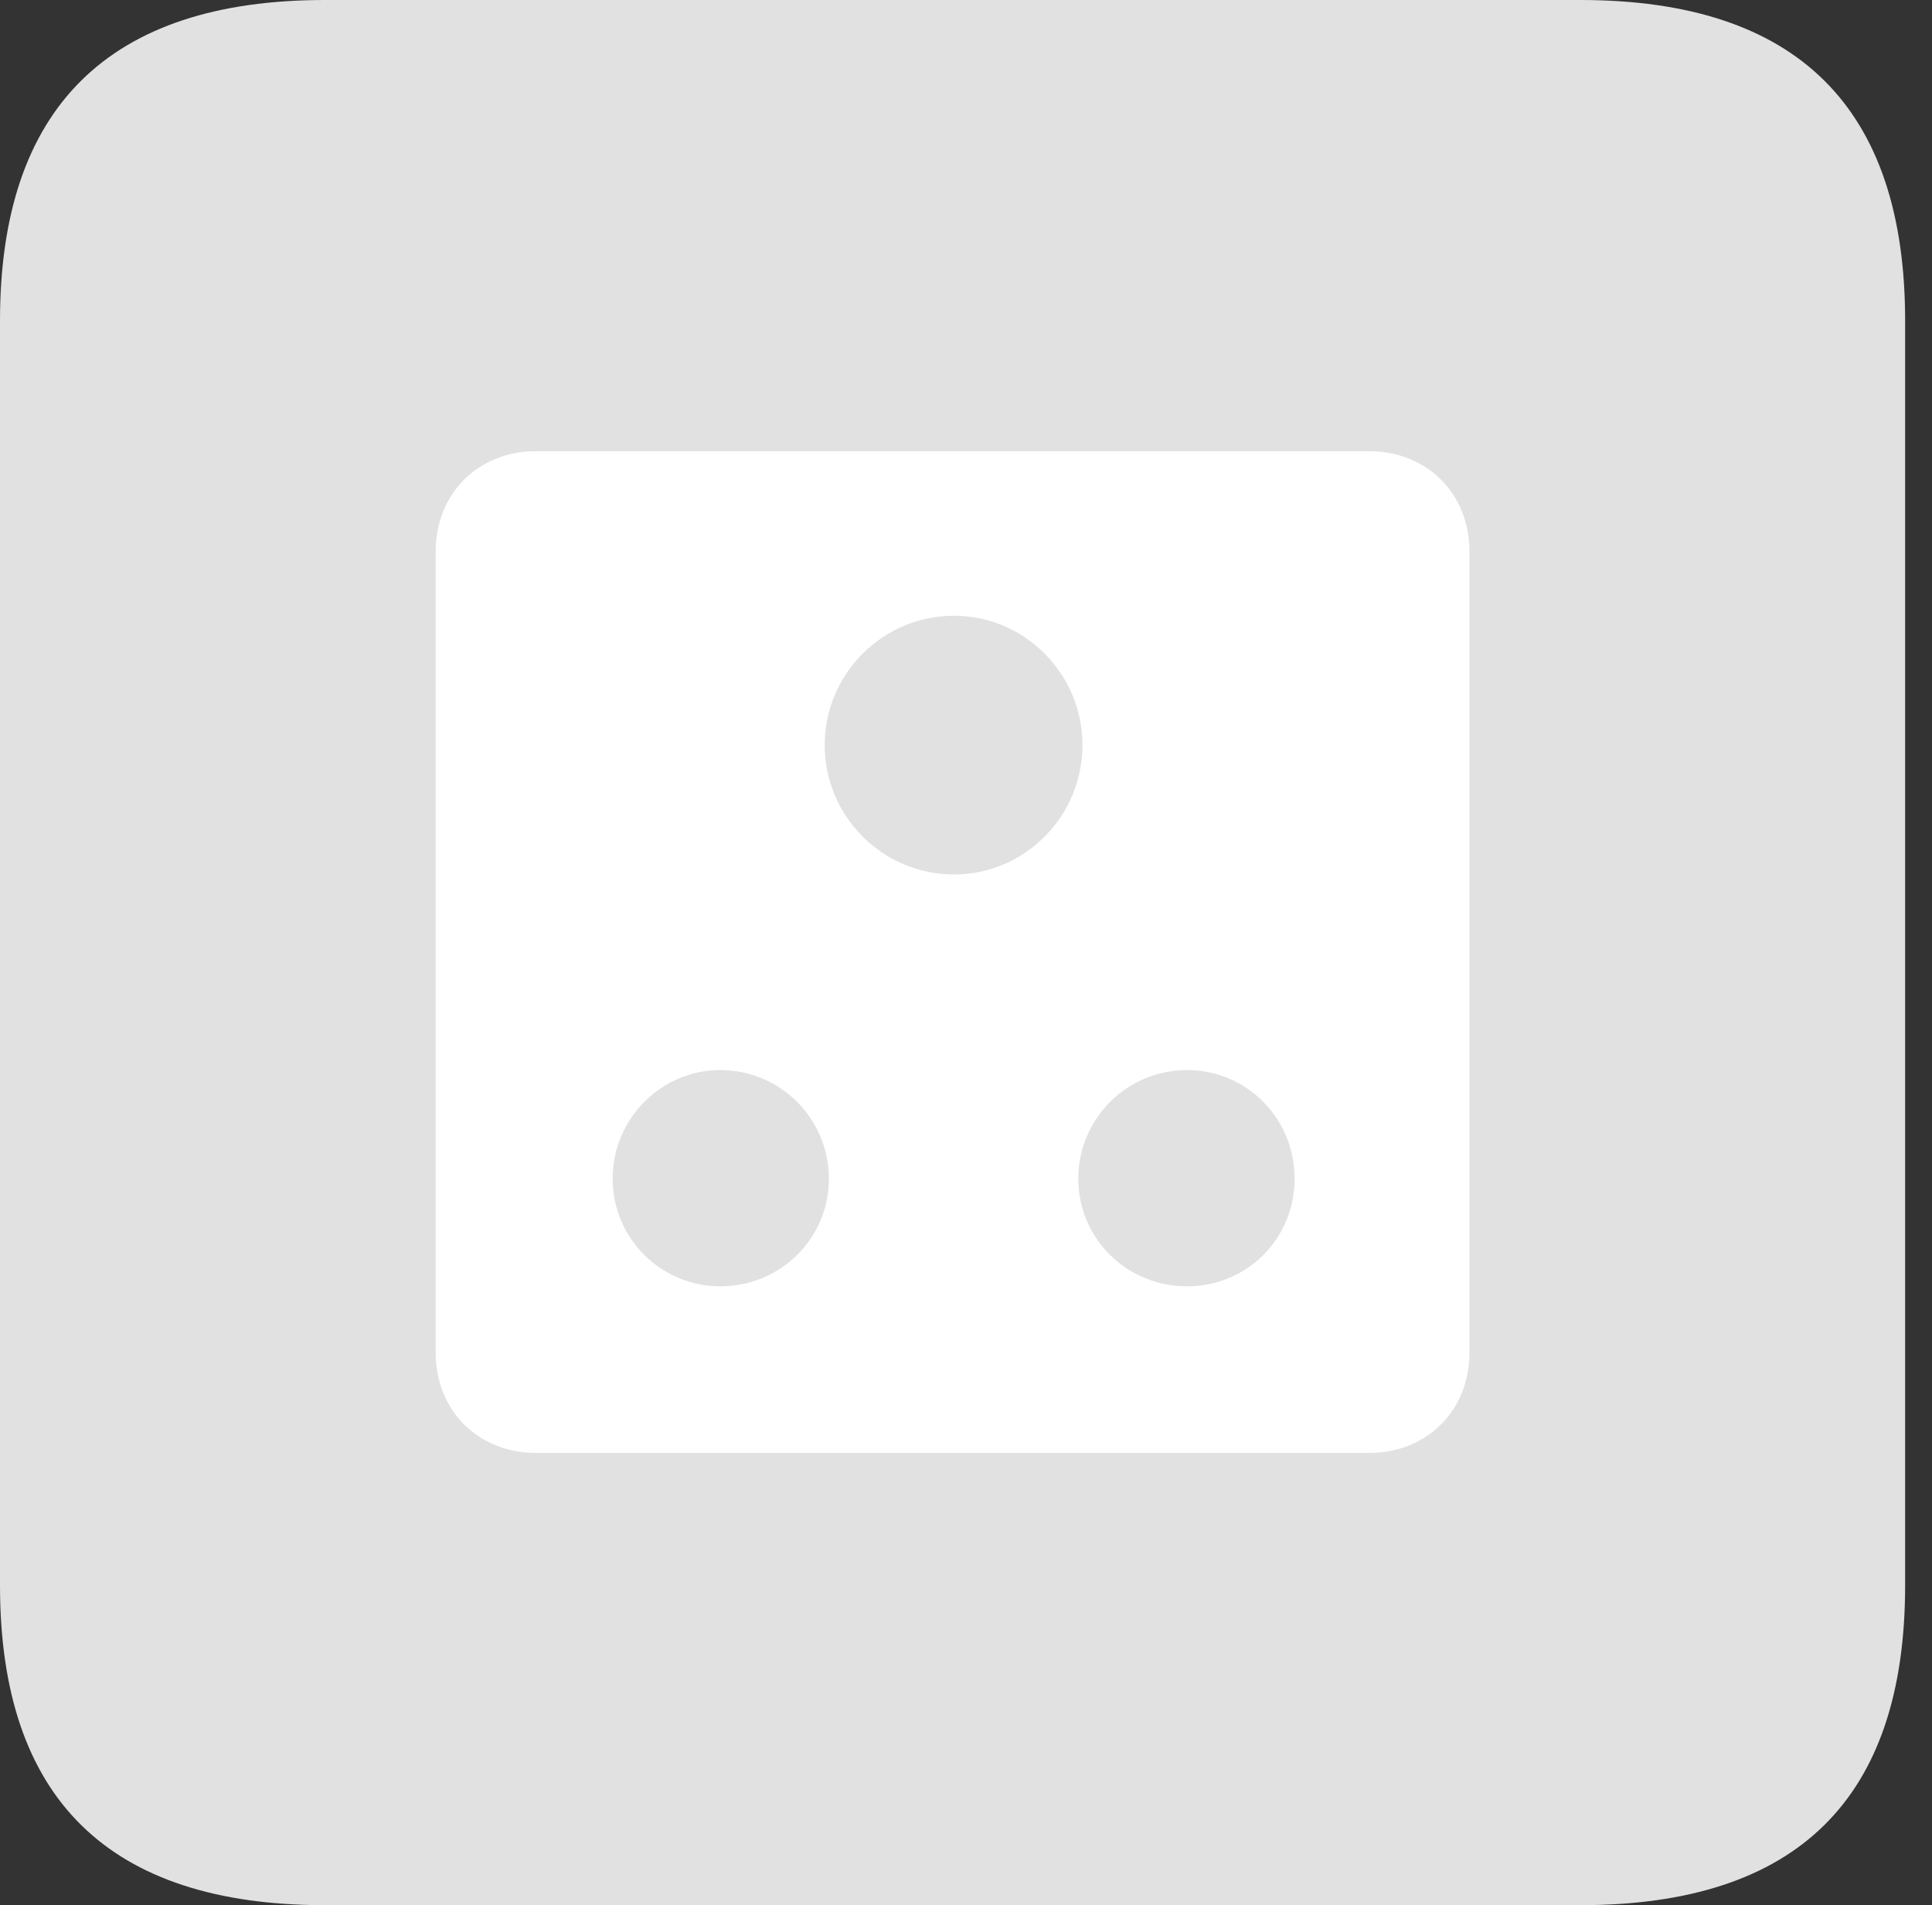 <?xml version="1.0" encoding="UTF-8"?>
<!--Generator: Apple Native CoreSVG 326-->
<!DOCTYPE svg
PUBLIC "-//W3C//DTD SVG 1.1//EN"
       "http://www.w3.org/Graphics/SVG/1.1/DTD/svg11.dtd">
<svg version="1.1" xmlns="http://www.w3.org/2000/svg" xmlns:xlink="http://www.w3.org/1999/xlink" viewBox="0 0 25.525 25.17">
 <rect x="0" y="0" width="25.525" height="25.17" fill="#333333" stroke="none"/>
 <g>
  <rect height="25.17" opacity="0" width="25.525" x="0" y="0"/>
  <path d="M4.293 25.17L20.877 25.17C23.748 25.17 25.17 23.762 25.17 20.945L25.17 4.238C25.17 1.422 23.748 0 20.877 0L4.293 0C1.436 0 0 1.422 0 4.238L0 20.945C0 23.762 1.436 25.17 4.293 25.17Z" fill="white" fill-opacity="0.85"/>
  <path d="M7.082 19.195C6.316 19.195 5.756 18.635 5.756 17.869L5.756 7.287C5.756 6.521 6.316 5.961 7.082 5.961L18.088 5.961C18.854 5.961 19.414 6.521 19.414 7.287L19.414 17.869C19.414 18.635 18.854 19.195 18.088 19.195ZM12.605 11.553C13.535 11.553 14.301 10.787 14.301 9.844C14.301 8.9 13.535 8.135 12.605 8.135C11.662 8.135 10.896 8.9 10.896 9.844C10.896 10.787 11.662 11.553 12.605 11.553ZM9.516 16.994C10.309 16.994 10.951 16.365 10.951 15.572C10.951 14.779 10.309 14.137 9.516 14.137C8.736 14.137 8.094 14.779 8.094 15.572C8.094 16.365 8.736 16.994 9.516 16.994ZM15.682 16.994C16.475 16.994 17.104 16.365 17.104 15.572C17.104 14.779 16.475 14.137 15.682 14.137C14.889 14.137 14.246 14.779 14.246 15.572C14.246 16.365 14.889 16.994 15.682 16.994Z" fill="white"/>
 </g>
</svg>
